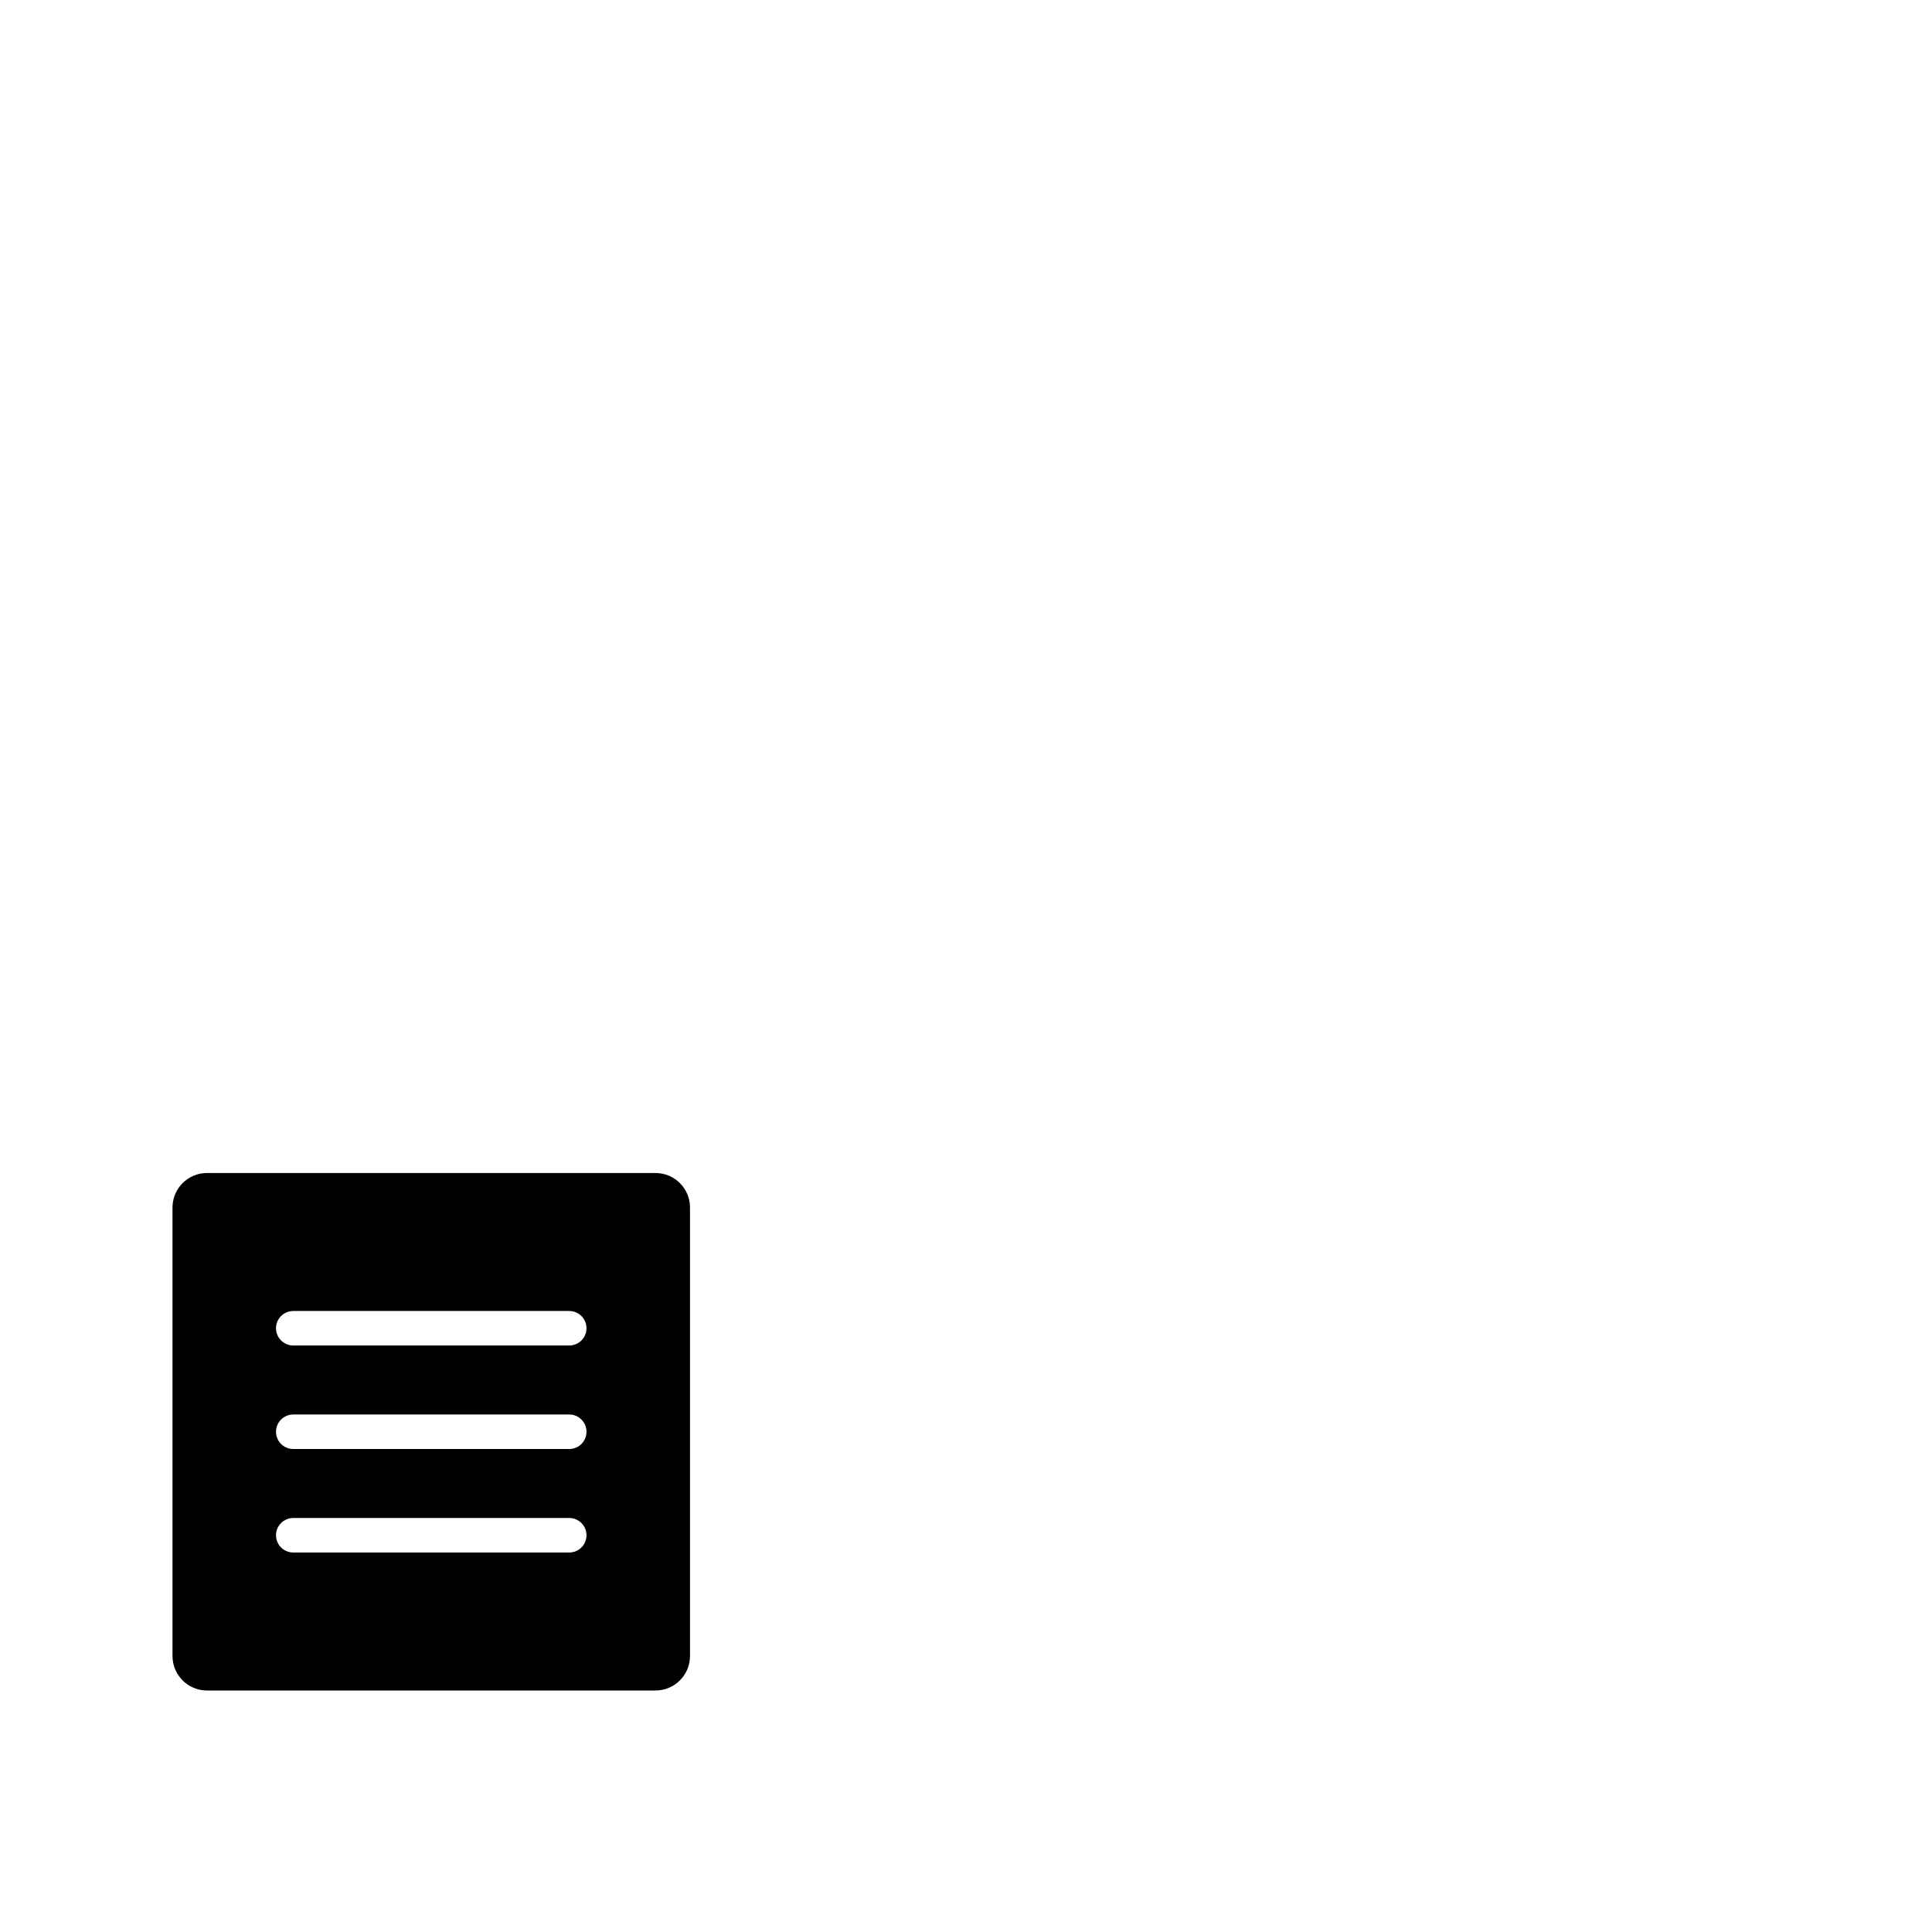 <?xml version="1.0" encoding="utf-8"?>
<svg width="1792" height="1792" xmlns="http://www.w3.org/2000/svg"><path d="M608 1088H192c-17.664 0-32 14.336-32 32v416c0 17.664 14.336 32 32 32h416c17.664 0 32-14.336 32-32v-416c0-17.664-14.336-32-32-32zm-80 352H272c-8.832 0-16-7.168-16-16s7.168-16 16-16h256c8.832 0 16 7.168 16 16s-7.168 16-16 16zm0-96H272c-8.832 0-16-7.168-16-16s7.168-16 16-16h256c8.832 0 16 7.168 16 16s-7.168 16-16 16zm0-96H272c-8.832 0-16-7.168-16-16s7.168-16 16-16h256c8.832 0 16 7.168 16 16s-7.168 16-16 16z" fill="undefined"/></svg>